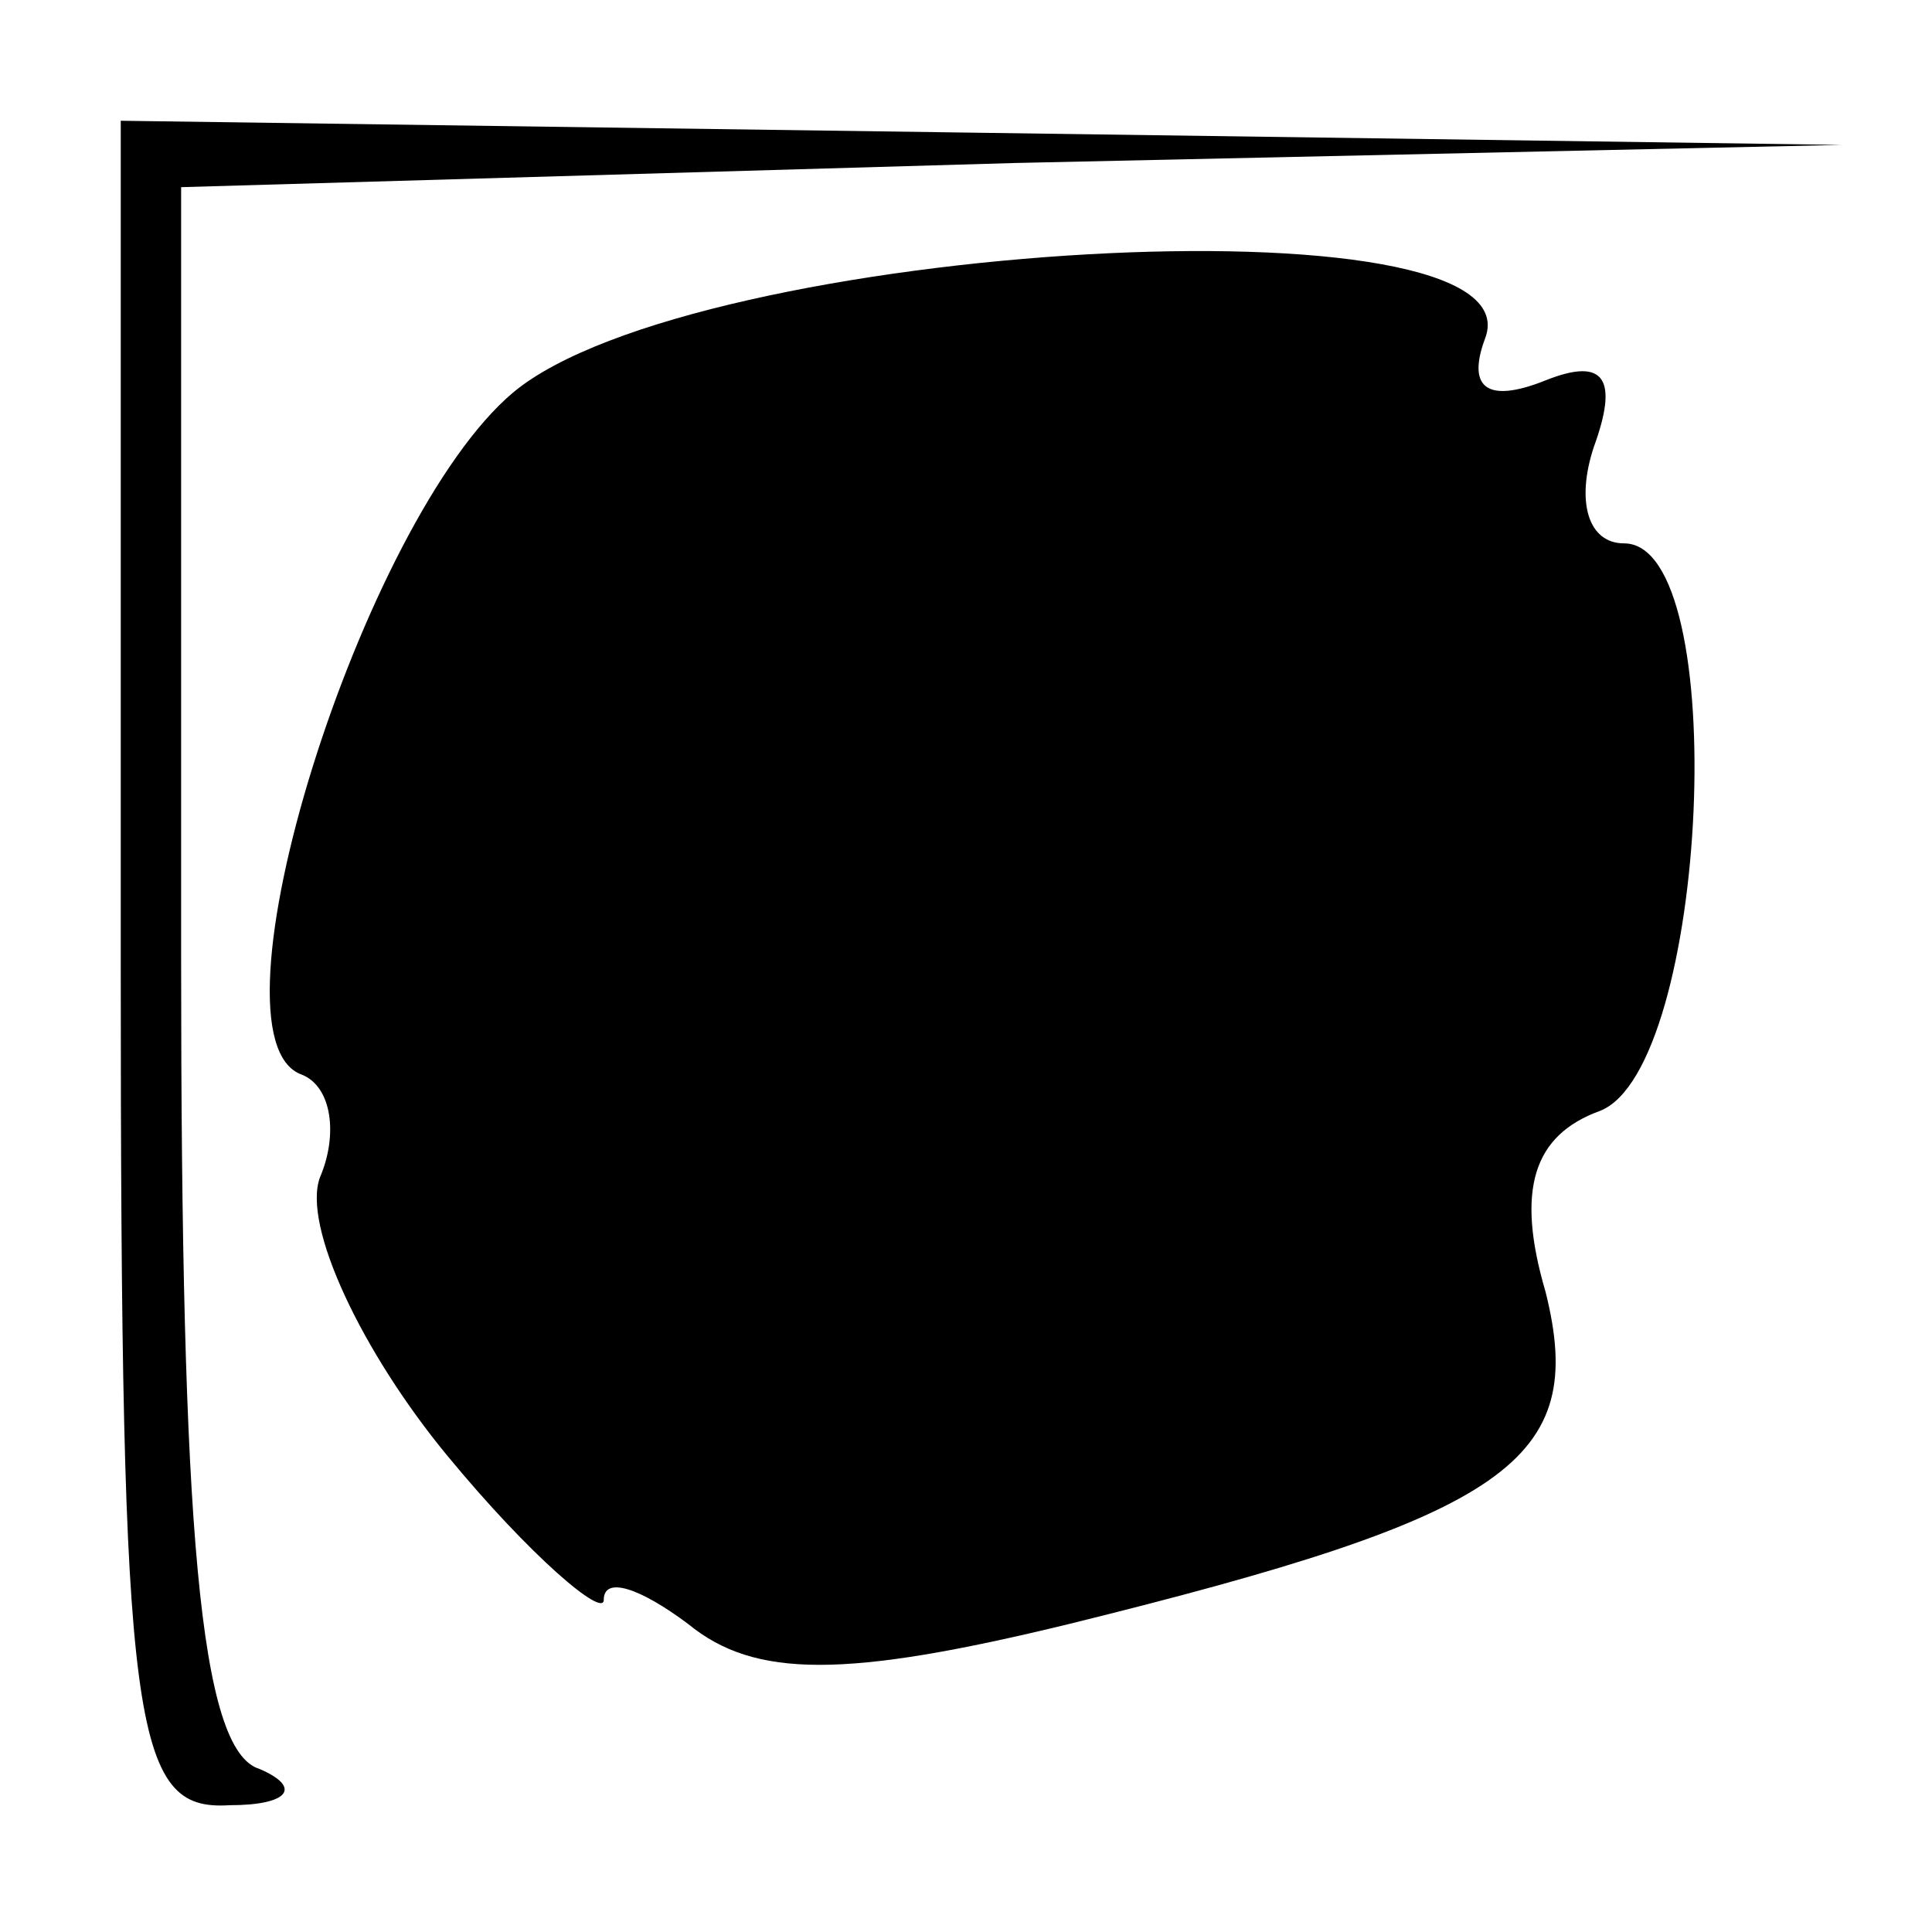 <?xml version="1.0" standalone="no"?>
<!DOCTYPE svg PUBLIC "-//W3C//DTD SVG 20010904//EN"
 "http://www.w3.org/TR/2001/REC-SVG-20010904/DTD/svg10.dtd">
<svg version="1.0" xmlns="http://www.w3.org/2000/svg"
 width="32pt" height="32pt" viewBox="0 0 32 32"
 preserveAspectRatio="xMidYMid meet">
<g transform="translate(0,32) scale(0.1,-0.1)"
fill="#000000" stroke="none">
<path fill="#000000" stroke="none" d="M20 160 c0 -127 2 -140 18 -139 10 0
12 3 5 6 -10 3 -13 40 -13 134 l0 128 138 4 137 3 -142 2 -143 2 0 -140z"/>
<path fill="#000000" stroke="none" d="M85 255 c-25 -21 -52 -107 -35 -113 5
-2 6 -10 3 -17 -3 -8 7 -29 21 -46 14 -17 26 -27 26 -24 0 4 6 2 14 -4 11 -9
26 -9 63 0 73 18 86 27 79 55 -5 17 -2 26 9 30 18 7 22 94 4 94 -6 0 -8 7 -5
16 4 11 2 15 -8 11 -10 -4 -13 -1 -10 7 9 24 -131 16 -161 -9z"/>
</g>
</svg>
